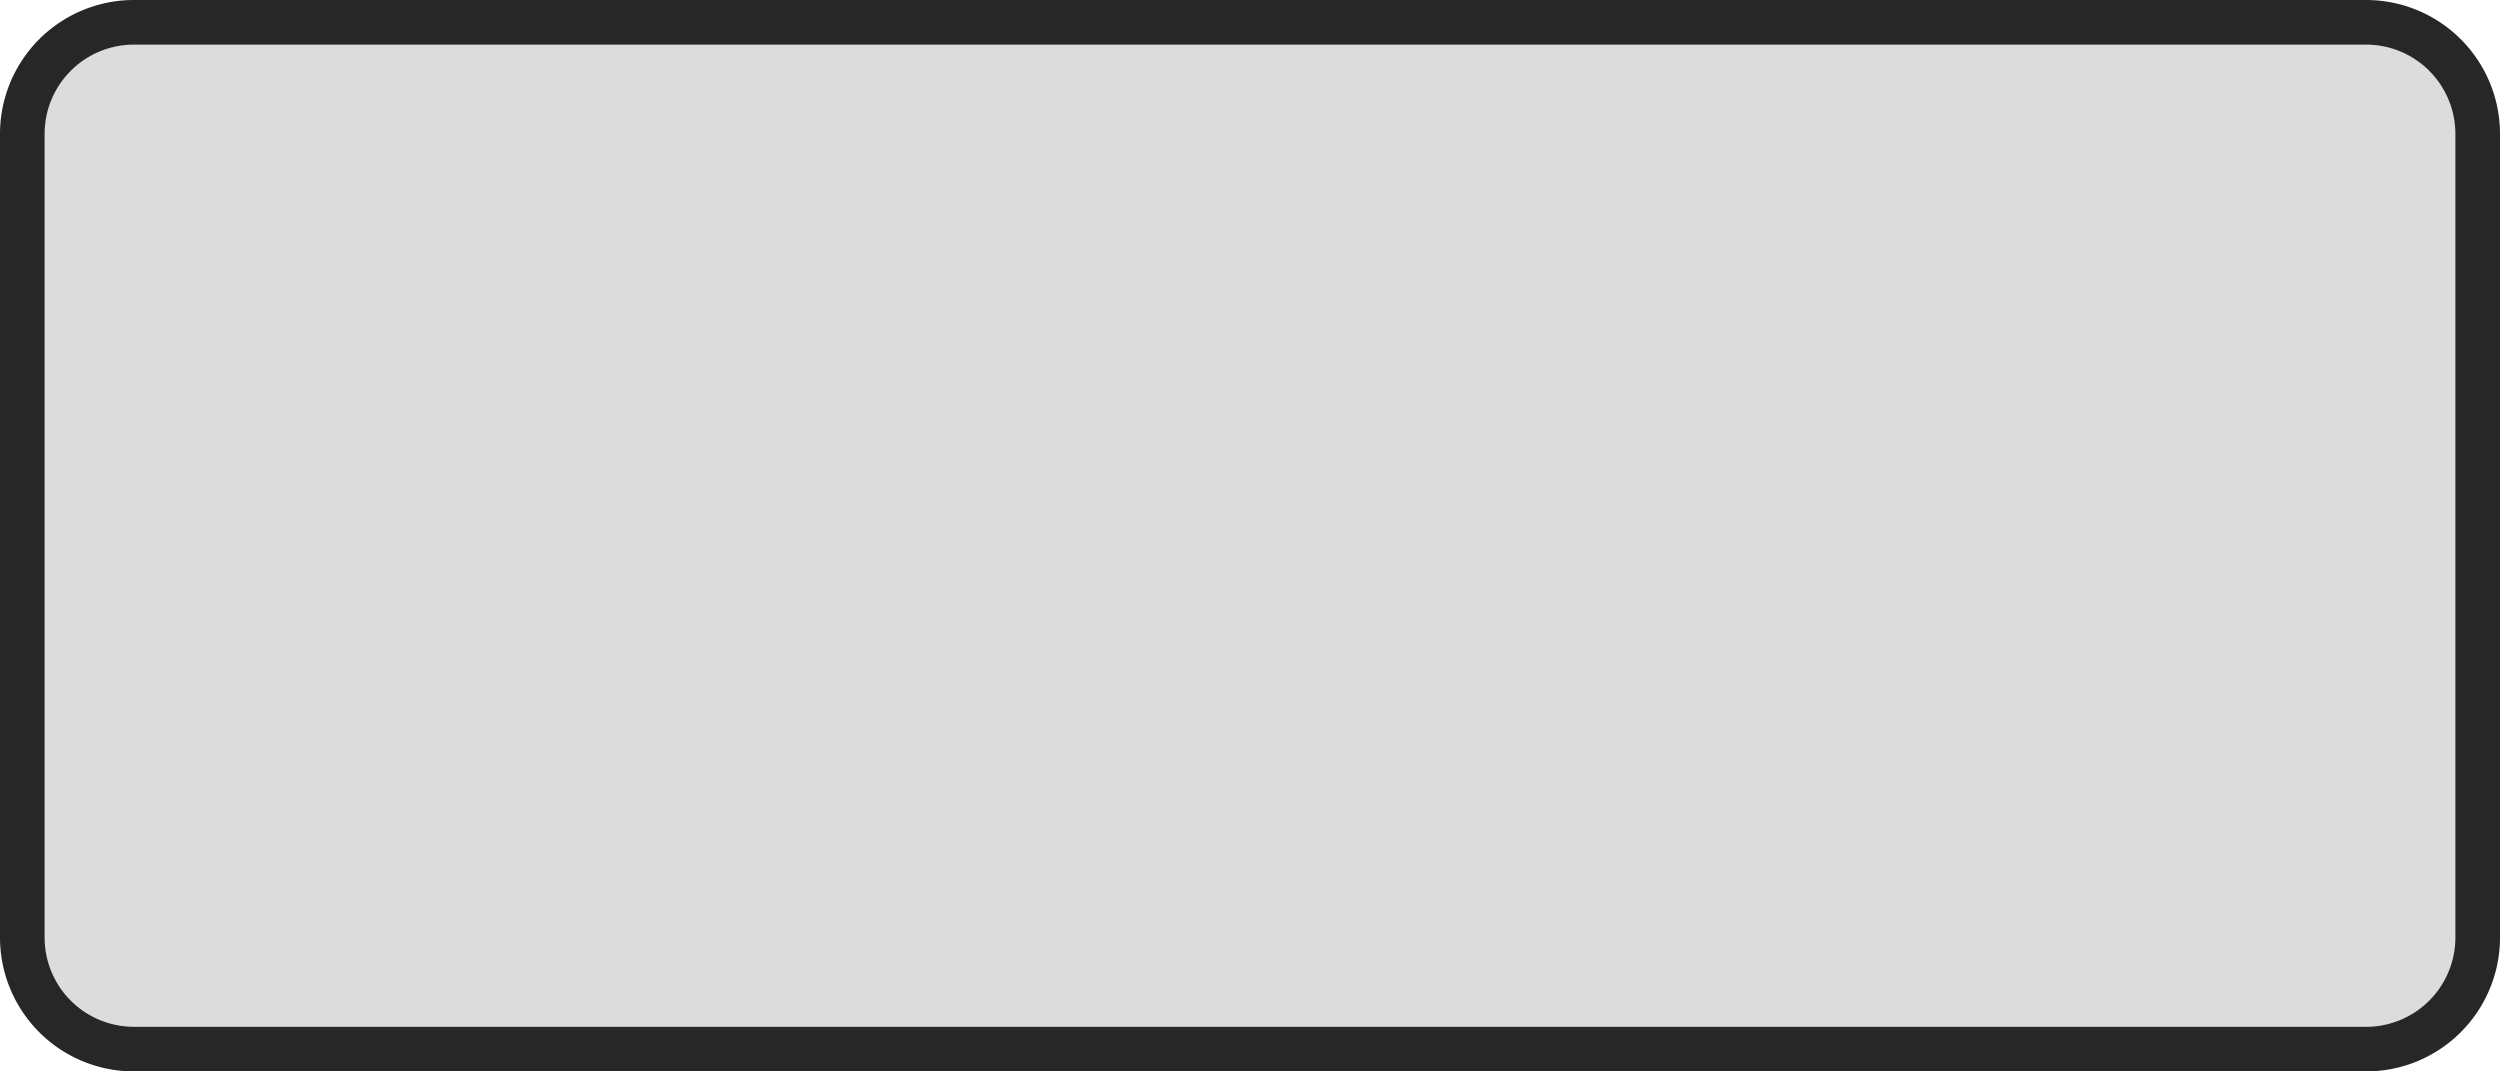 ﻿<?xml version="1.0" encoding="utf-8"?>
<svg version="1.1" xmlns:xlink="http://www.w3.org/1999/xlink" width="56px" height="24px" xmlns="http://www.w3.org/2000/svg">
  <g transform="matrix(1 0 0 1 -11581 -1468 )">
    <path d="M 11582 1471  A 2 2 0 0 1 11584 1469 L 11634 1469  A 2 2 0 0 1 11636 1471 L 11636 1489  A 2 2 0 0 1 11634 1491 L 11584 1491  A 2 2 0 0 1 11582 1489 L 11582 1471  Z " fill-rule="nonzero" fill="#dcdcdc" stroke="none" />
    <path d="M 11581.5 1471  A 2.5 2.5 0 0 1 11584 1468.5 L 11634 1468.5  A 2.5 2.5 0 0 1 11636.5 1471 L 11636.5 1489  A 2.5 2.5 0 0 1 11634 1491.5 L 11584 1491.5  A 2.5 2.5 0 0 1 11581.5 1489 L 11581.5 1471  Z " stroke-width="1" stroke="#000000" fill="none" stroke-opacity="0.847" />
  </g>
</svg>